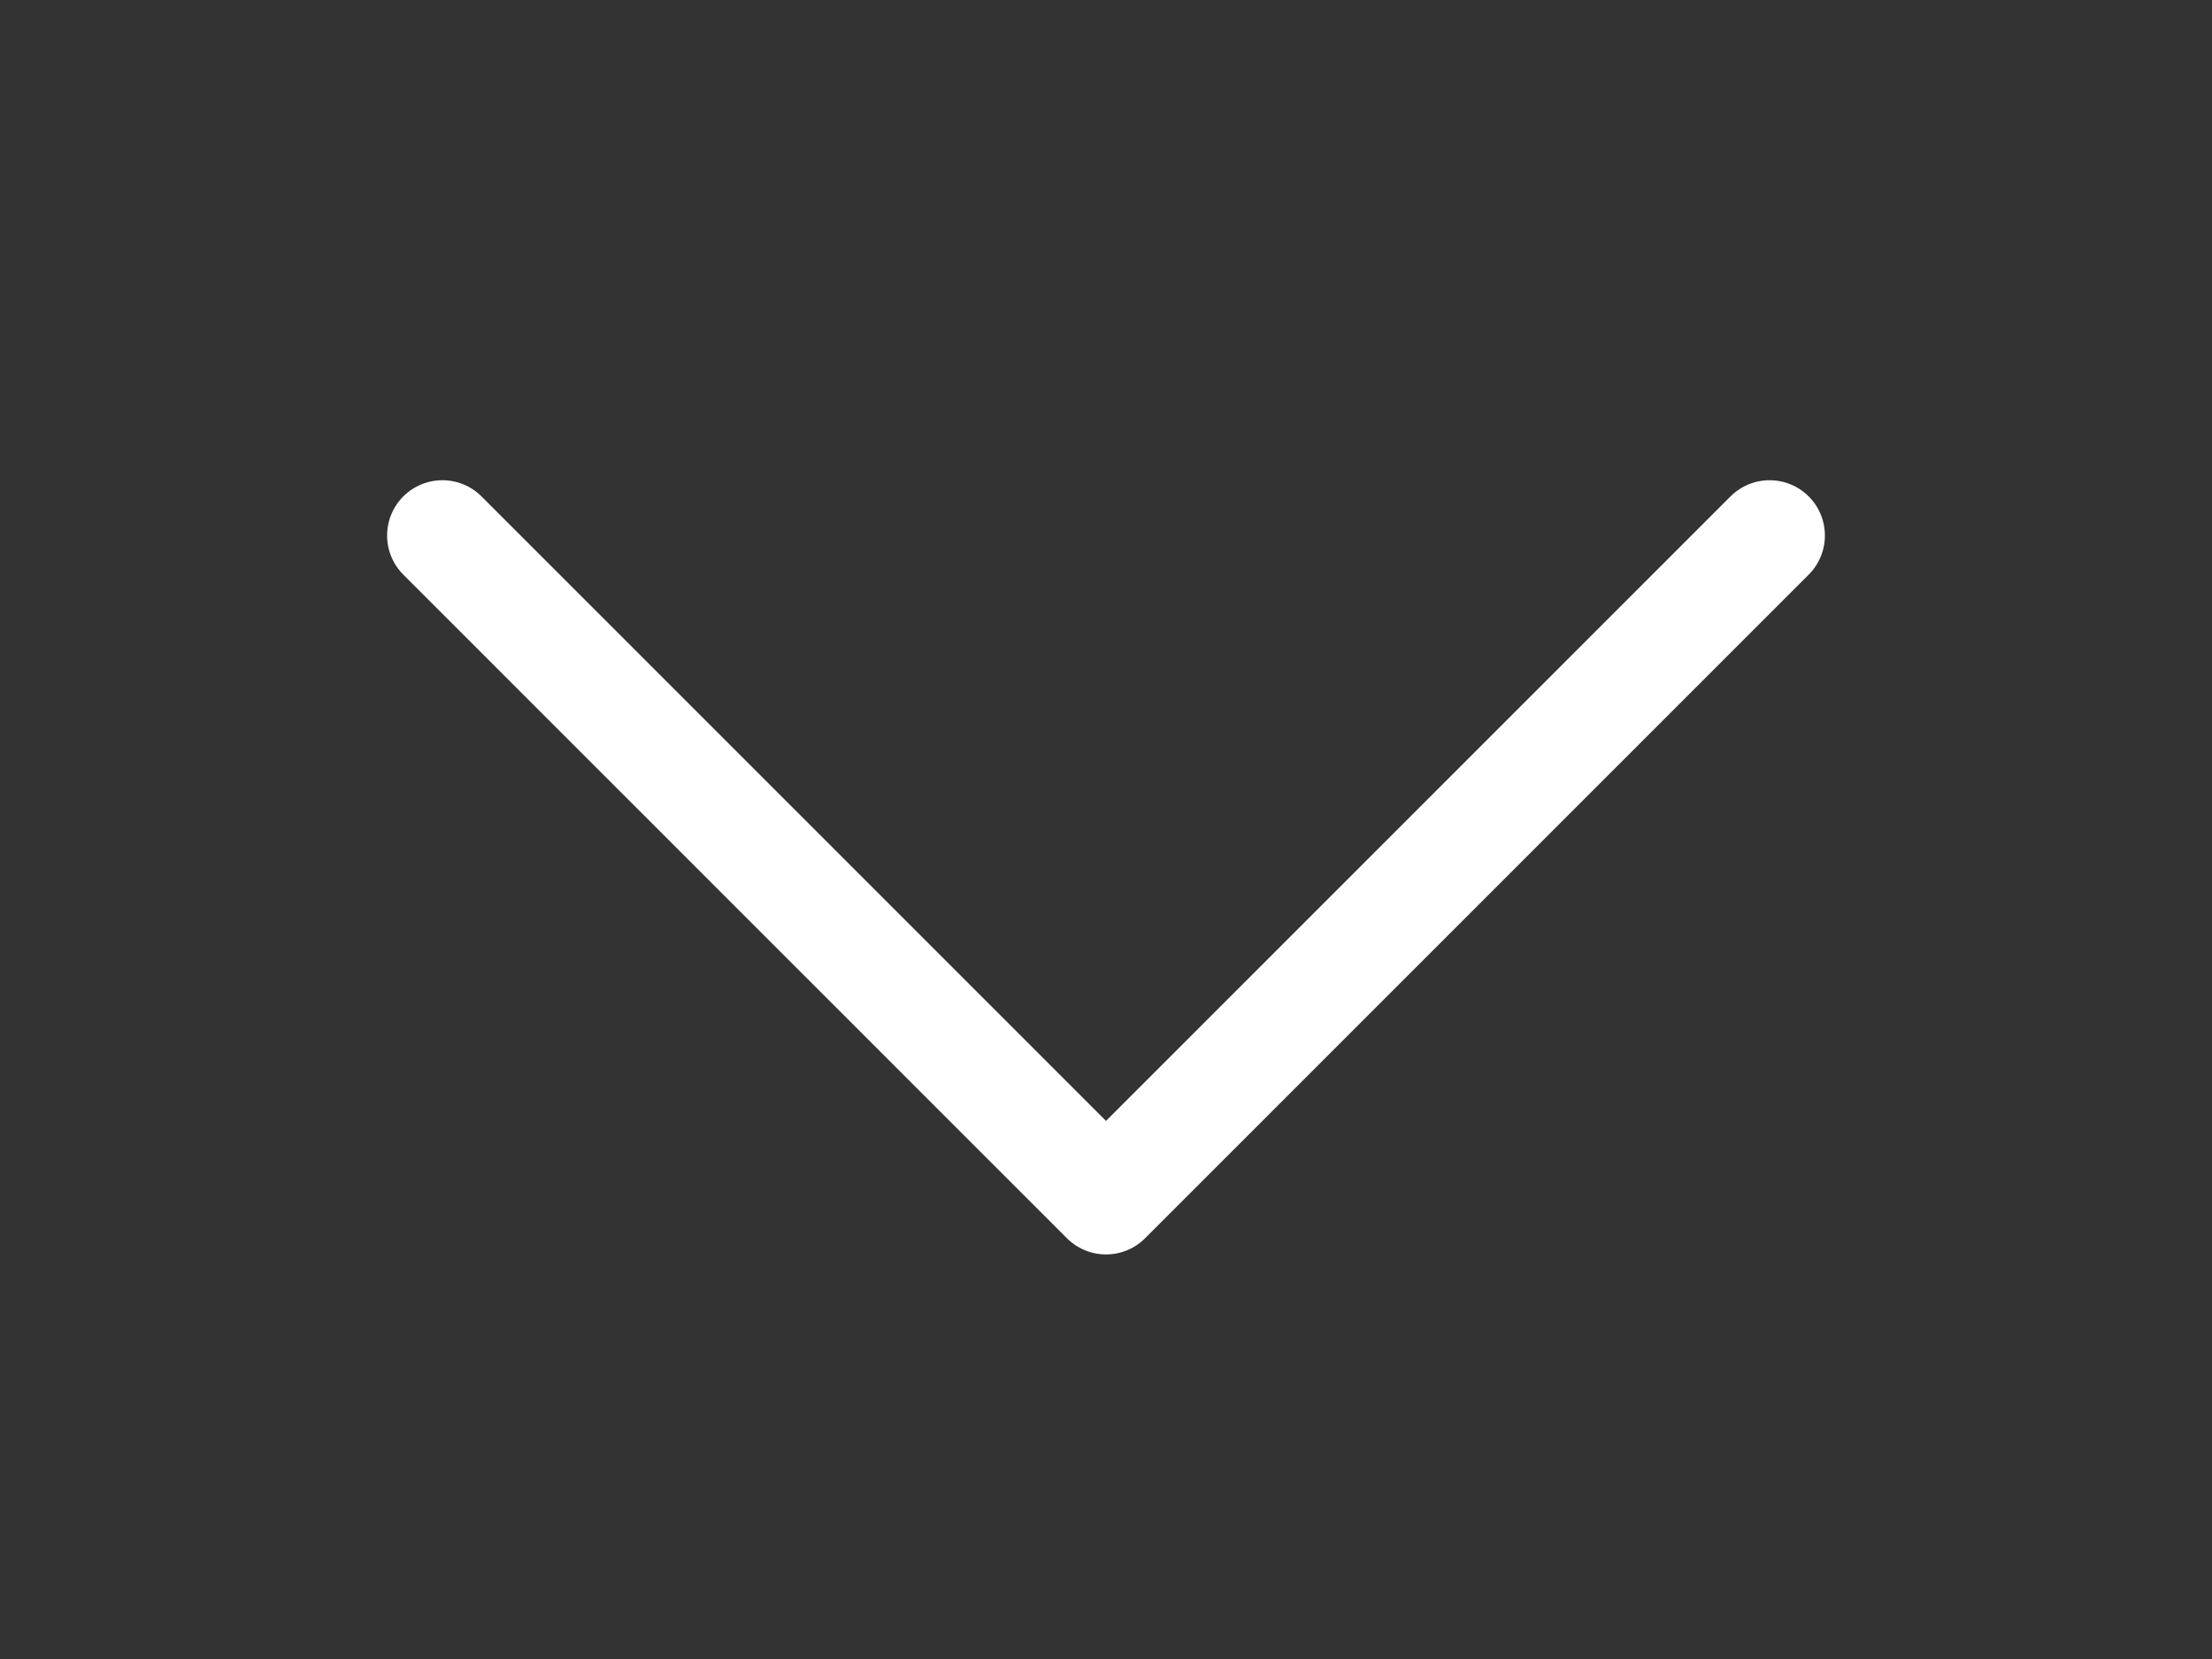 <svg width="20" height="15" viewBox="0 0 20 15" fill="none" xmlns="http://www.w3.org/2000/svg">
    <rect x="0" y="0" width="20" height="15" fill="#333333" stroke="none"/>
    <path d="M4 4.842L10 10.842L16 4.842" stroke="white" stroke-linecap="round" stroke-linejoin="round"/>
    </svg>
    